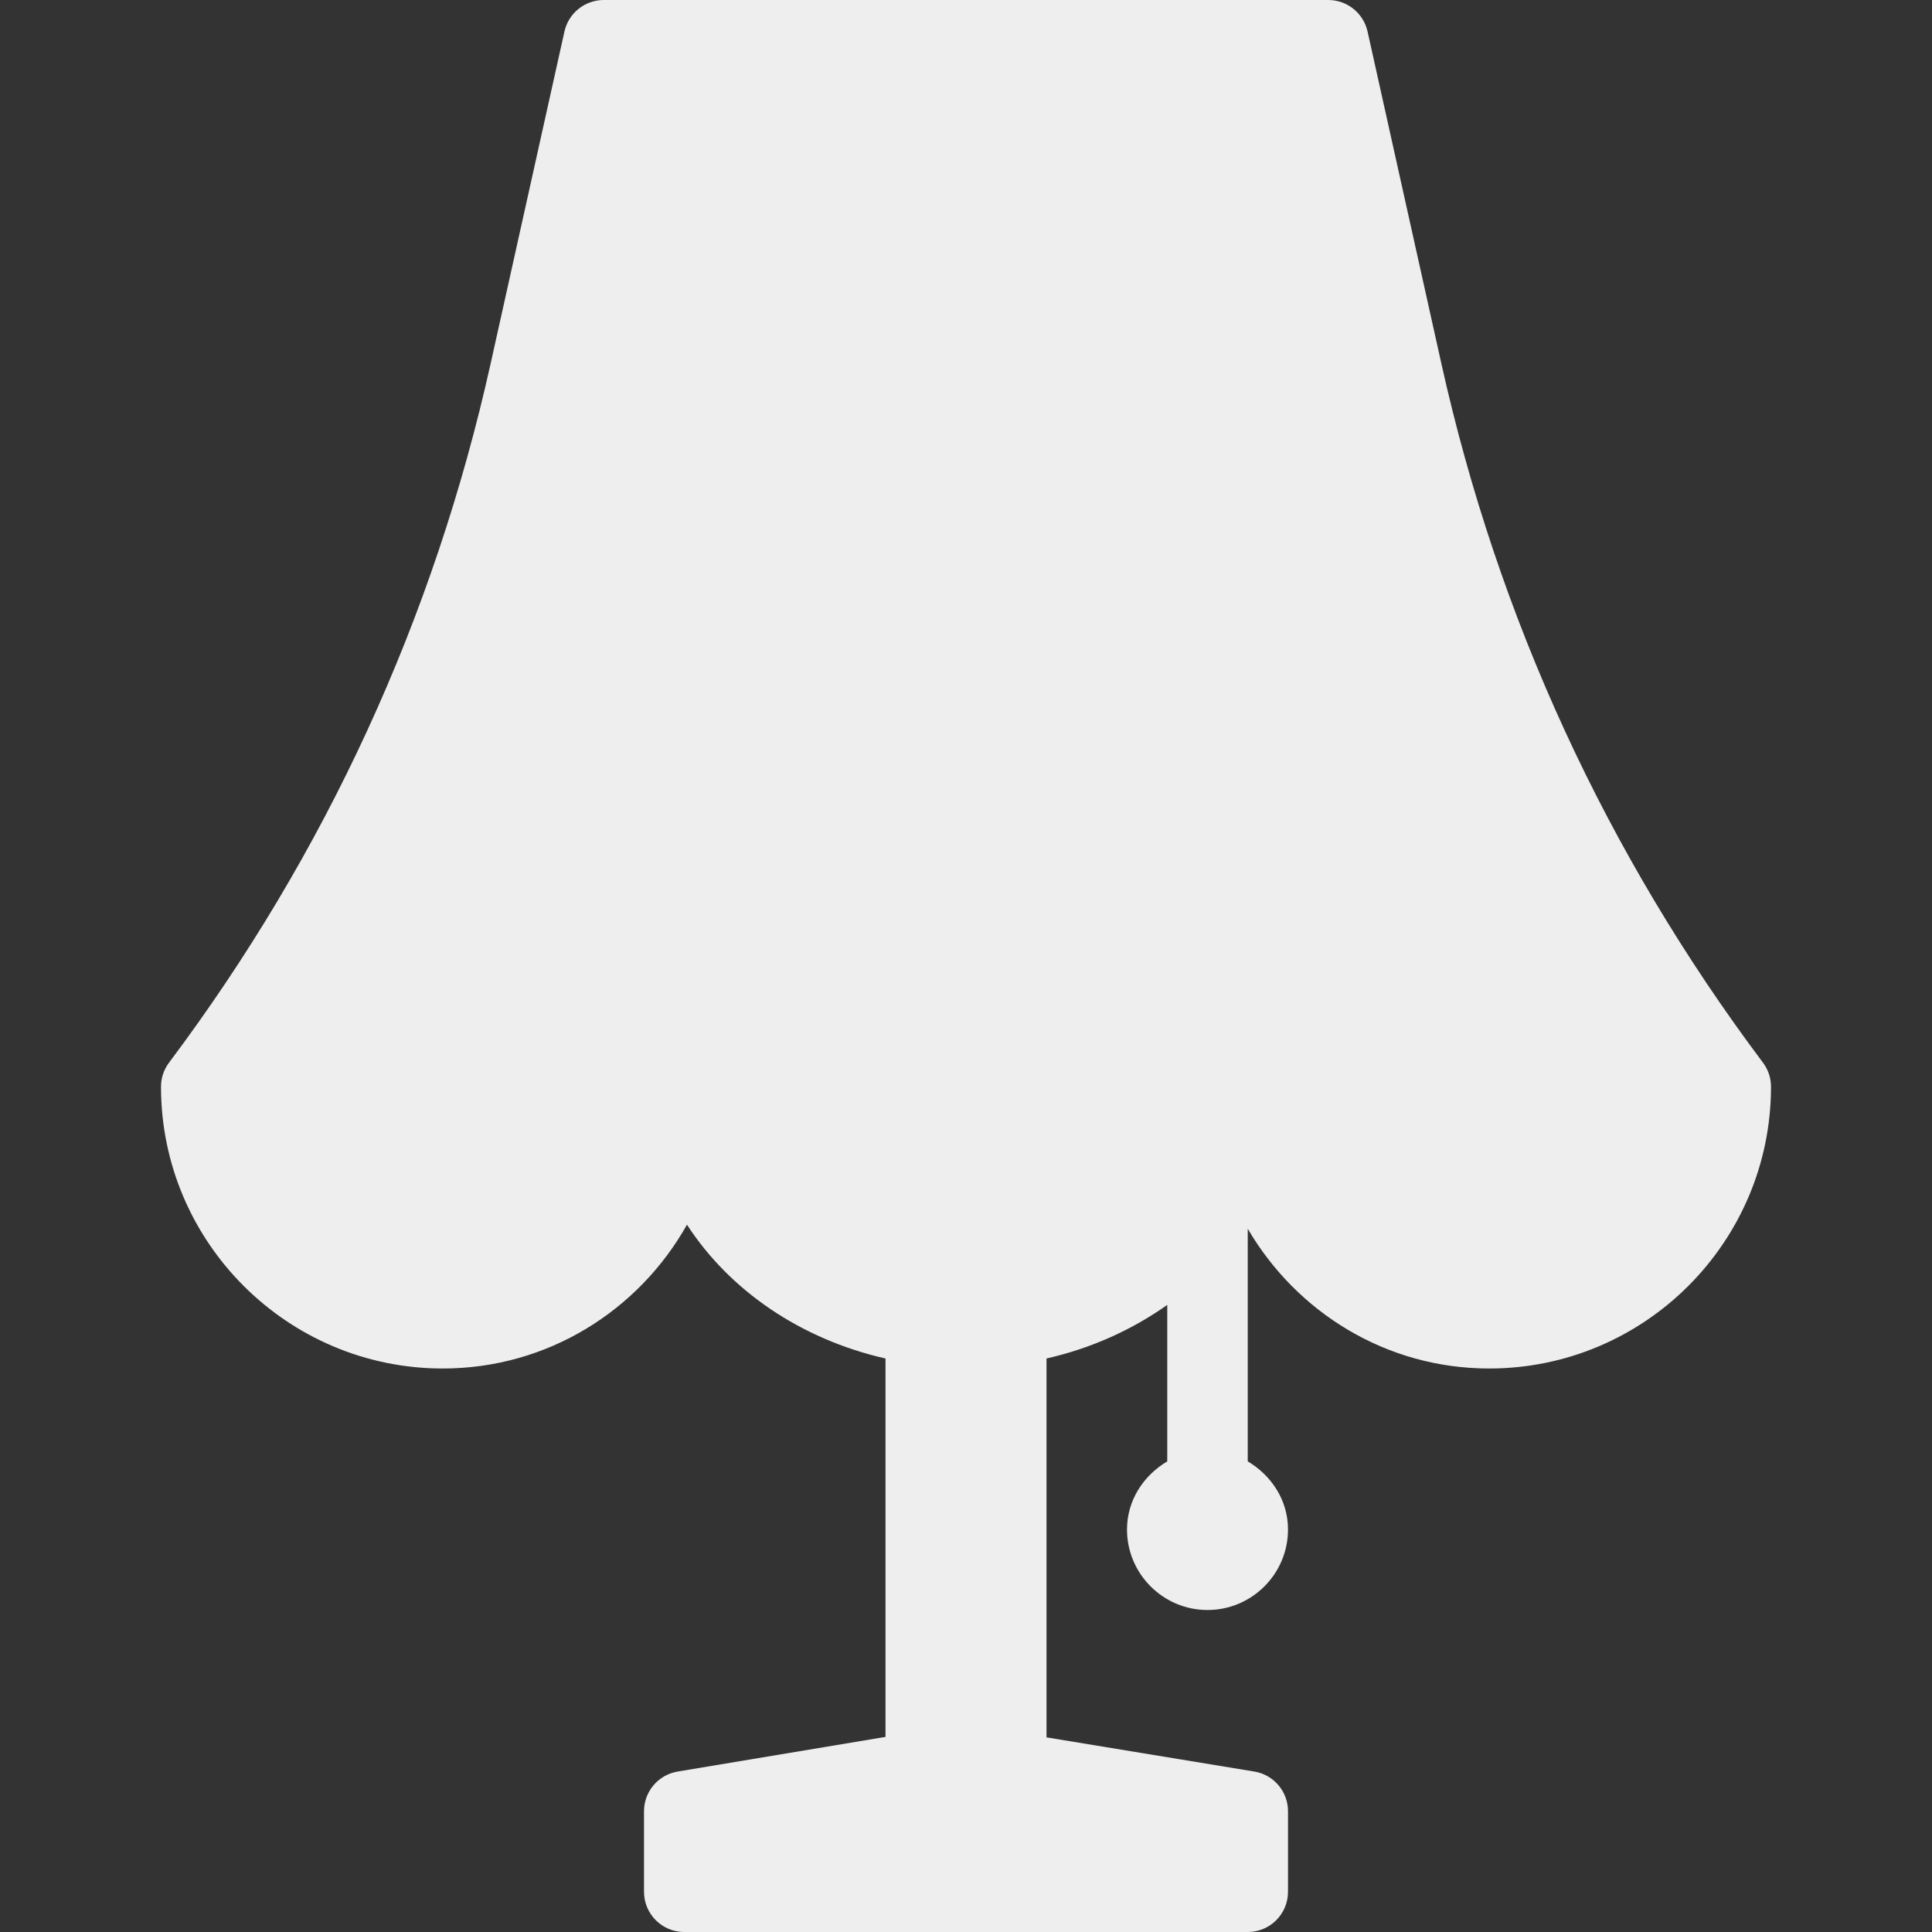 <?xml version="1.0" encoding="iso-8859-1"?>
<!-- Generator: Adobe Illustrator 19.0.0, SVG Export Plug-In . SVG Version: 6.00 Build 0)  -->
<svg fill='#eeeeee' version="1.1" id="Capa_1" xmlns="http://www.w3.org/2000/svg" xmlns:xlink="http://www.w3.org/1999/xlink" x="0px" y="0px"
	 viewBox="0 0 512 512" style="enable-background:new 0 0 512 512;" xml:space="preserve">
<rect x="0" y="0" width="512" height="512" fill="#333333" stroke="none"/>
<g>
	<g>
		<path d="M467.198,281.604c-41.552-55.406-70.229-117.771-85.25-185.375L362.417,8.354C361.323,3.469,357,0,352,0H160
			c-5,0-9.323,3.469-10.417,8.354l-19.531,87.875c-15.021,67.604-43.698,129.969-85.25,185.375
			c-1.417,1.884-2.139,4.125-2.135,6.396c0,41.167,33.5,74.667,74.667,74.667c27.852,0,51.973-15.423,64.719-38.116
			c11.257,17.359,30.033,30.327,52.615,35.465v100.283l-55.083,9.181c-5.146,0.854-8.917,5.302-8.917,10.521v21.333
			c0,5.896,4.771,10.667,10.667,10.667h149.333c5.896,0,10.667-4.771,10.667-10.667V480c0-5.219-3.771-9.667-8.917-10.521
			l-55.083-9.059V360.016c11.913-2.711,22.698-7.621,32-14.204v41.469c-6.258,3.724-10.667,10.262-10.667,18.053
			c0,11.76,9.573,21.333,21.333,21.333s21.333-9.573,21.333-21.333c0-7.792-4.409-14.329-10.667-18.053v-61.651
			c12.906,22.074,36.612,37.038,64,37.038c41.167,0,74.667-33.5,74.667-74.667C469.337,285.729,468.615,283.488,467.198,281.604z"/>
	</g>
</g>
<g>
</g>
<g>
</g>
<g>
</g>
<g>
</g>
<g>
</g>
<g>
</g>
<g>
</g>
<g>
</g>
<g>
</g>
<g>
</g>
<g>
</g>
<g>
</g>
<g>
</g>
<g>
</g>
<g>
</g>
</svg>
